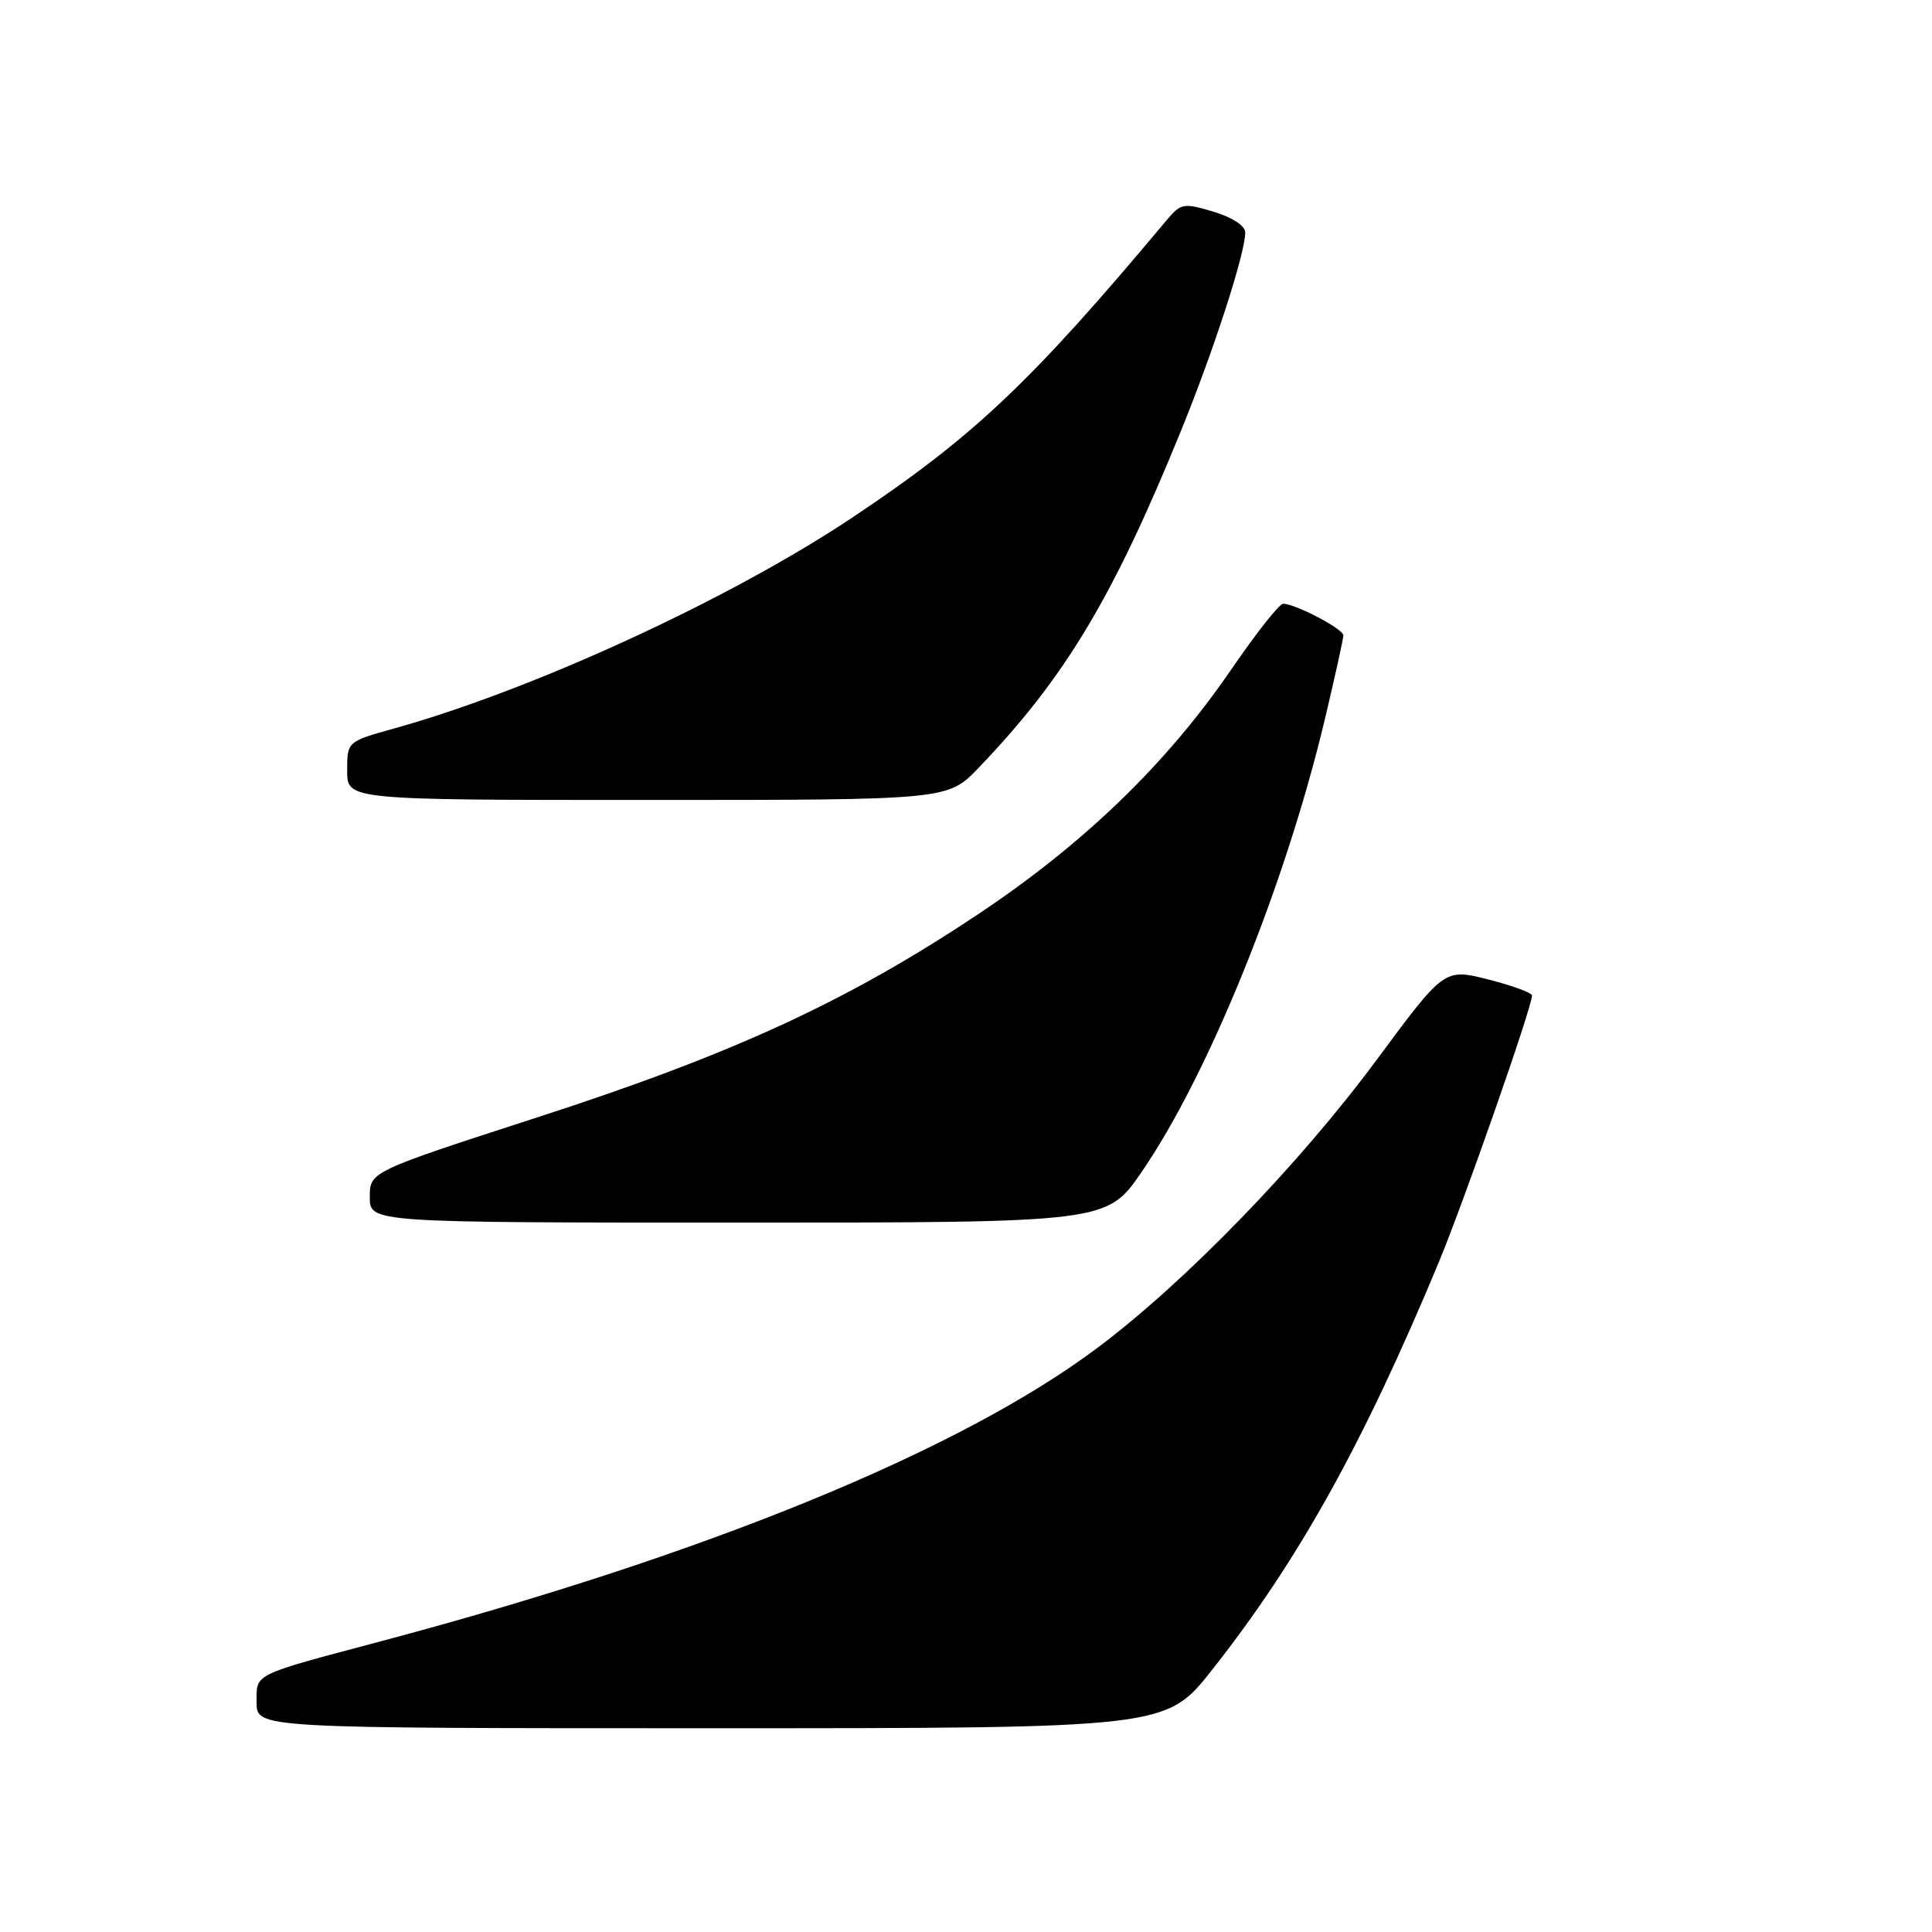 <?xml version="1.0" encoding="UTF-8" standalone="no"?>
<!DOCTYPE svg PUBLIC "-//W3C//DTD SVG 1.1//EN" "http://www.w3.org/Graphics/SVG/1.1/DTD/svg11.dtd" >
<svg xmlns="http://www.w3.org/2000/svg" xmlns:xlink="http://www.w3.org/1999/xlink" version="1.1" viewBox="0 0 256 256">
 <g >
 <path fill="currentColor"
d=" M 160.62 221.25 C 172.06 206.75 180.65 191.30 190.66 167.22 C 194.01 159.15 203.00 133.44 203.00 131.91 C 203.00 131.55 200.38 130.59 197.19 129.78 C 191.38 128.32 191.38 128.32 182.44 140.40 C 172.15 154.31 157.09 169.85 145.41 178.60 C 127.23 192.23 93.60 206.00 50.50 217.47 C 33.28 222.05 34.00 221.70 34.00 225.58 C 34.00 229.00 34.00 229.00 94.25 229.00 C 154.50 229.00 154.50 229.00 160.62 221.25 Z  M 151.30 155.25 C 160.19 142.28 170.36 117.15 175.56 95.26 C 176.90 89.63 178.00 84.65 178.00 84.19 C 178.00 83.34 171.64 80.00 170.02 80.00 C 169.52 80.00 166.41 83.94 163.12 88.75 C 154.57 101.23 143.57 111.85 129.50 121.21 C 112.25 132.69 97.10 139.67 71.25 148.04 C 49.00 155.25 49.00 155.25 49.00 158.62 C 49.00 162.00 49.00 162.00 97.84 162.00 C 146.67 162.00 146.67 162.00 151.30 155.25 Z  M 129.66 101.75 C 141.11 89.81 147.45 79.25 156.46 57.15 C 160.83 46.45 165.00 33.56 165.00 30.80 C 165.00 29.92 163.28 28.80 160.79 28.05 C 156.80 26.86 156.47 26.92 154.54 29.23 C 136.55 50.73 129.02 57.85 112.89 68.61 C 96.70 79.40 70.71 91.37 52.25 96.52 C 46.00 98.26 46.00 98.26 46.00 102.13 C 46.00 106.00 46.00 106.00 85.79 106.00 C 125.58 106.00 125.58 106.00 129.66 101.75 Z "/>
</g>
</svg>